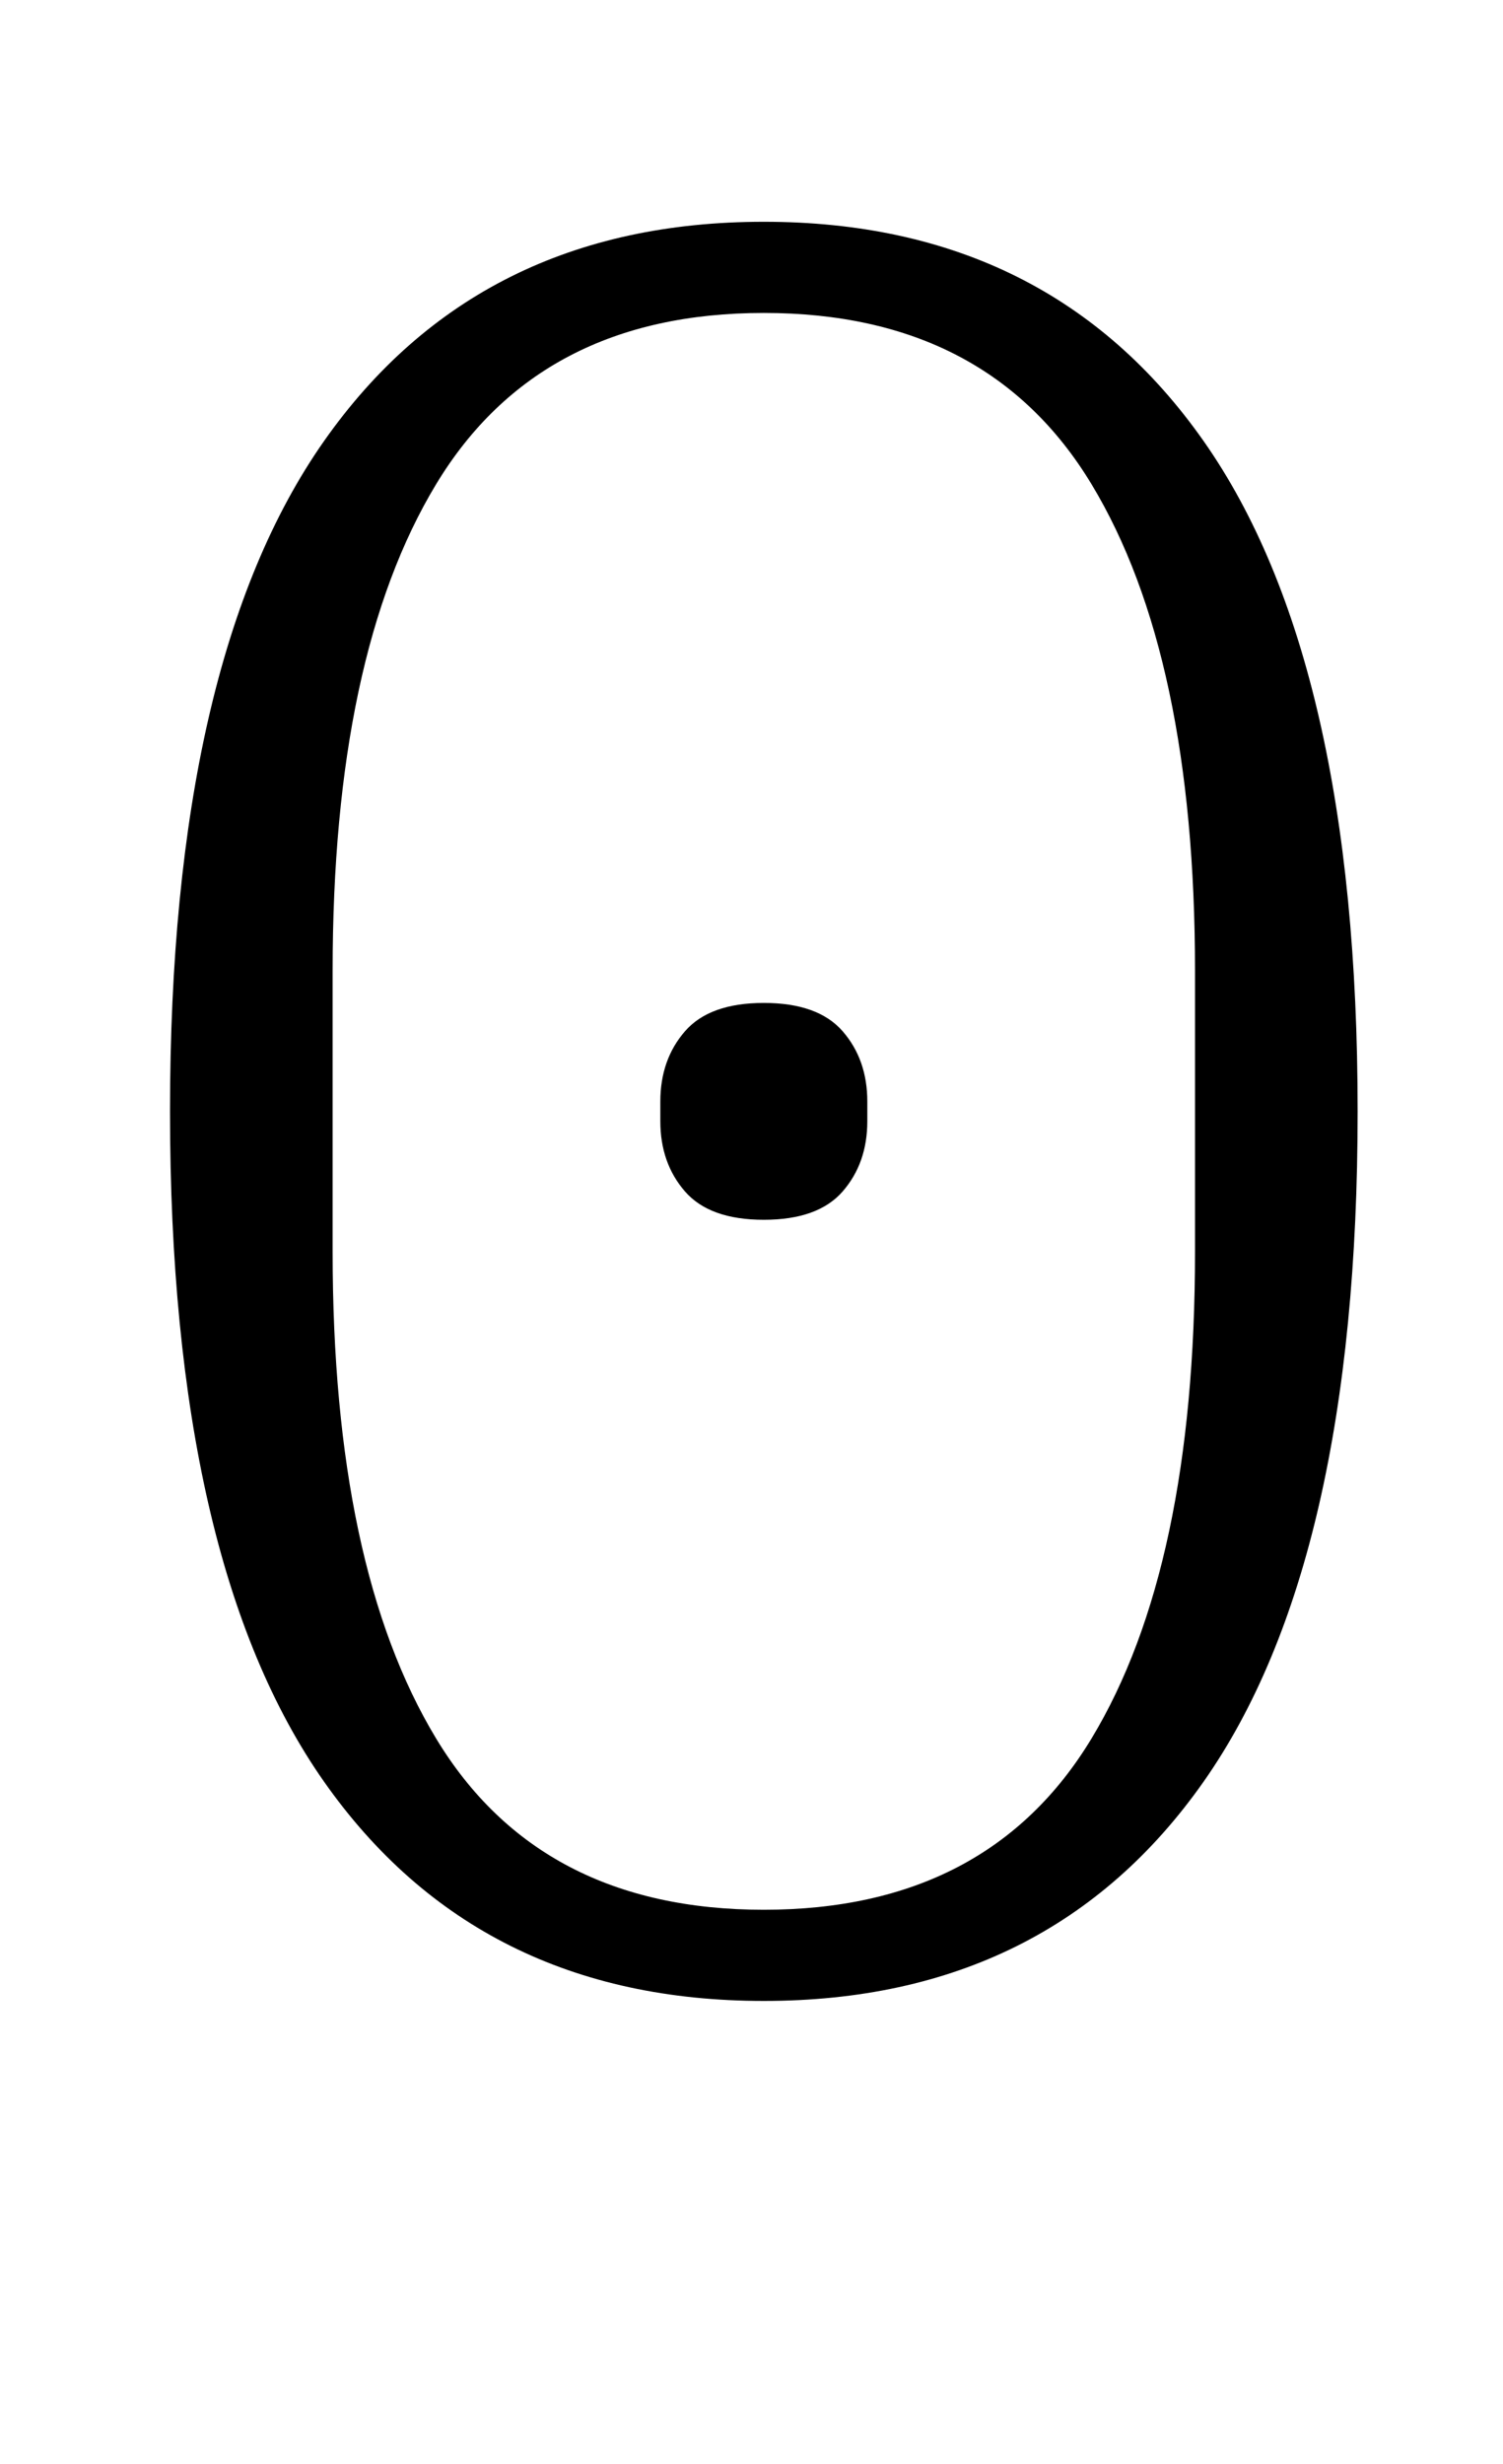 <?xml version="1.0" standalone="no"?>
<!DOCTYPE svg PUBLIC "-//W3C//DTD SVG 1.1//EN" "http://www.w3.org/Graphics/SVG/1.1/DTD/svg11.dtd" >
<svg xmlns="http://www.w3.org/2000/svg" xmlns:xlink="http://www.w3.org/1999/xlink" version="1.1" viewBox="-10 0 610 1000">
  <g transform="matrix(1 0 0 -1 0 800)">
   <path fill="currentColor"
d="M300 25q91 0 133 69.5t42 197.5v114q0 128 -42 197.5t-133 69.5t-133 -69.5t-42 -197.5v-114q0 -128 42 -197.5t133 -69.5zM300 305q-22 0 -32 11.5t-10 28.5v8q0 17 10 28.5t32 11.5t32 -11.5t10 -28.5v-8q0 -17 -10 -28.5t-32 -11.5zM300 -12q-116 0 -178.5 89
t-62.5 272t62.5 272t178.5 89t178.5 -89t62.5 -272t-62.5 -272t-178.5 -89z" />
  </g>

</svg>
